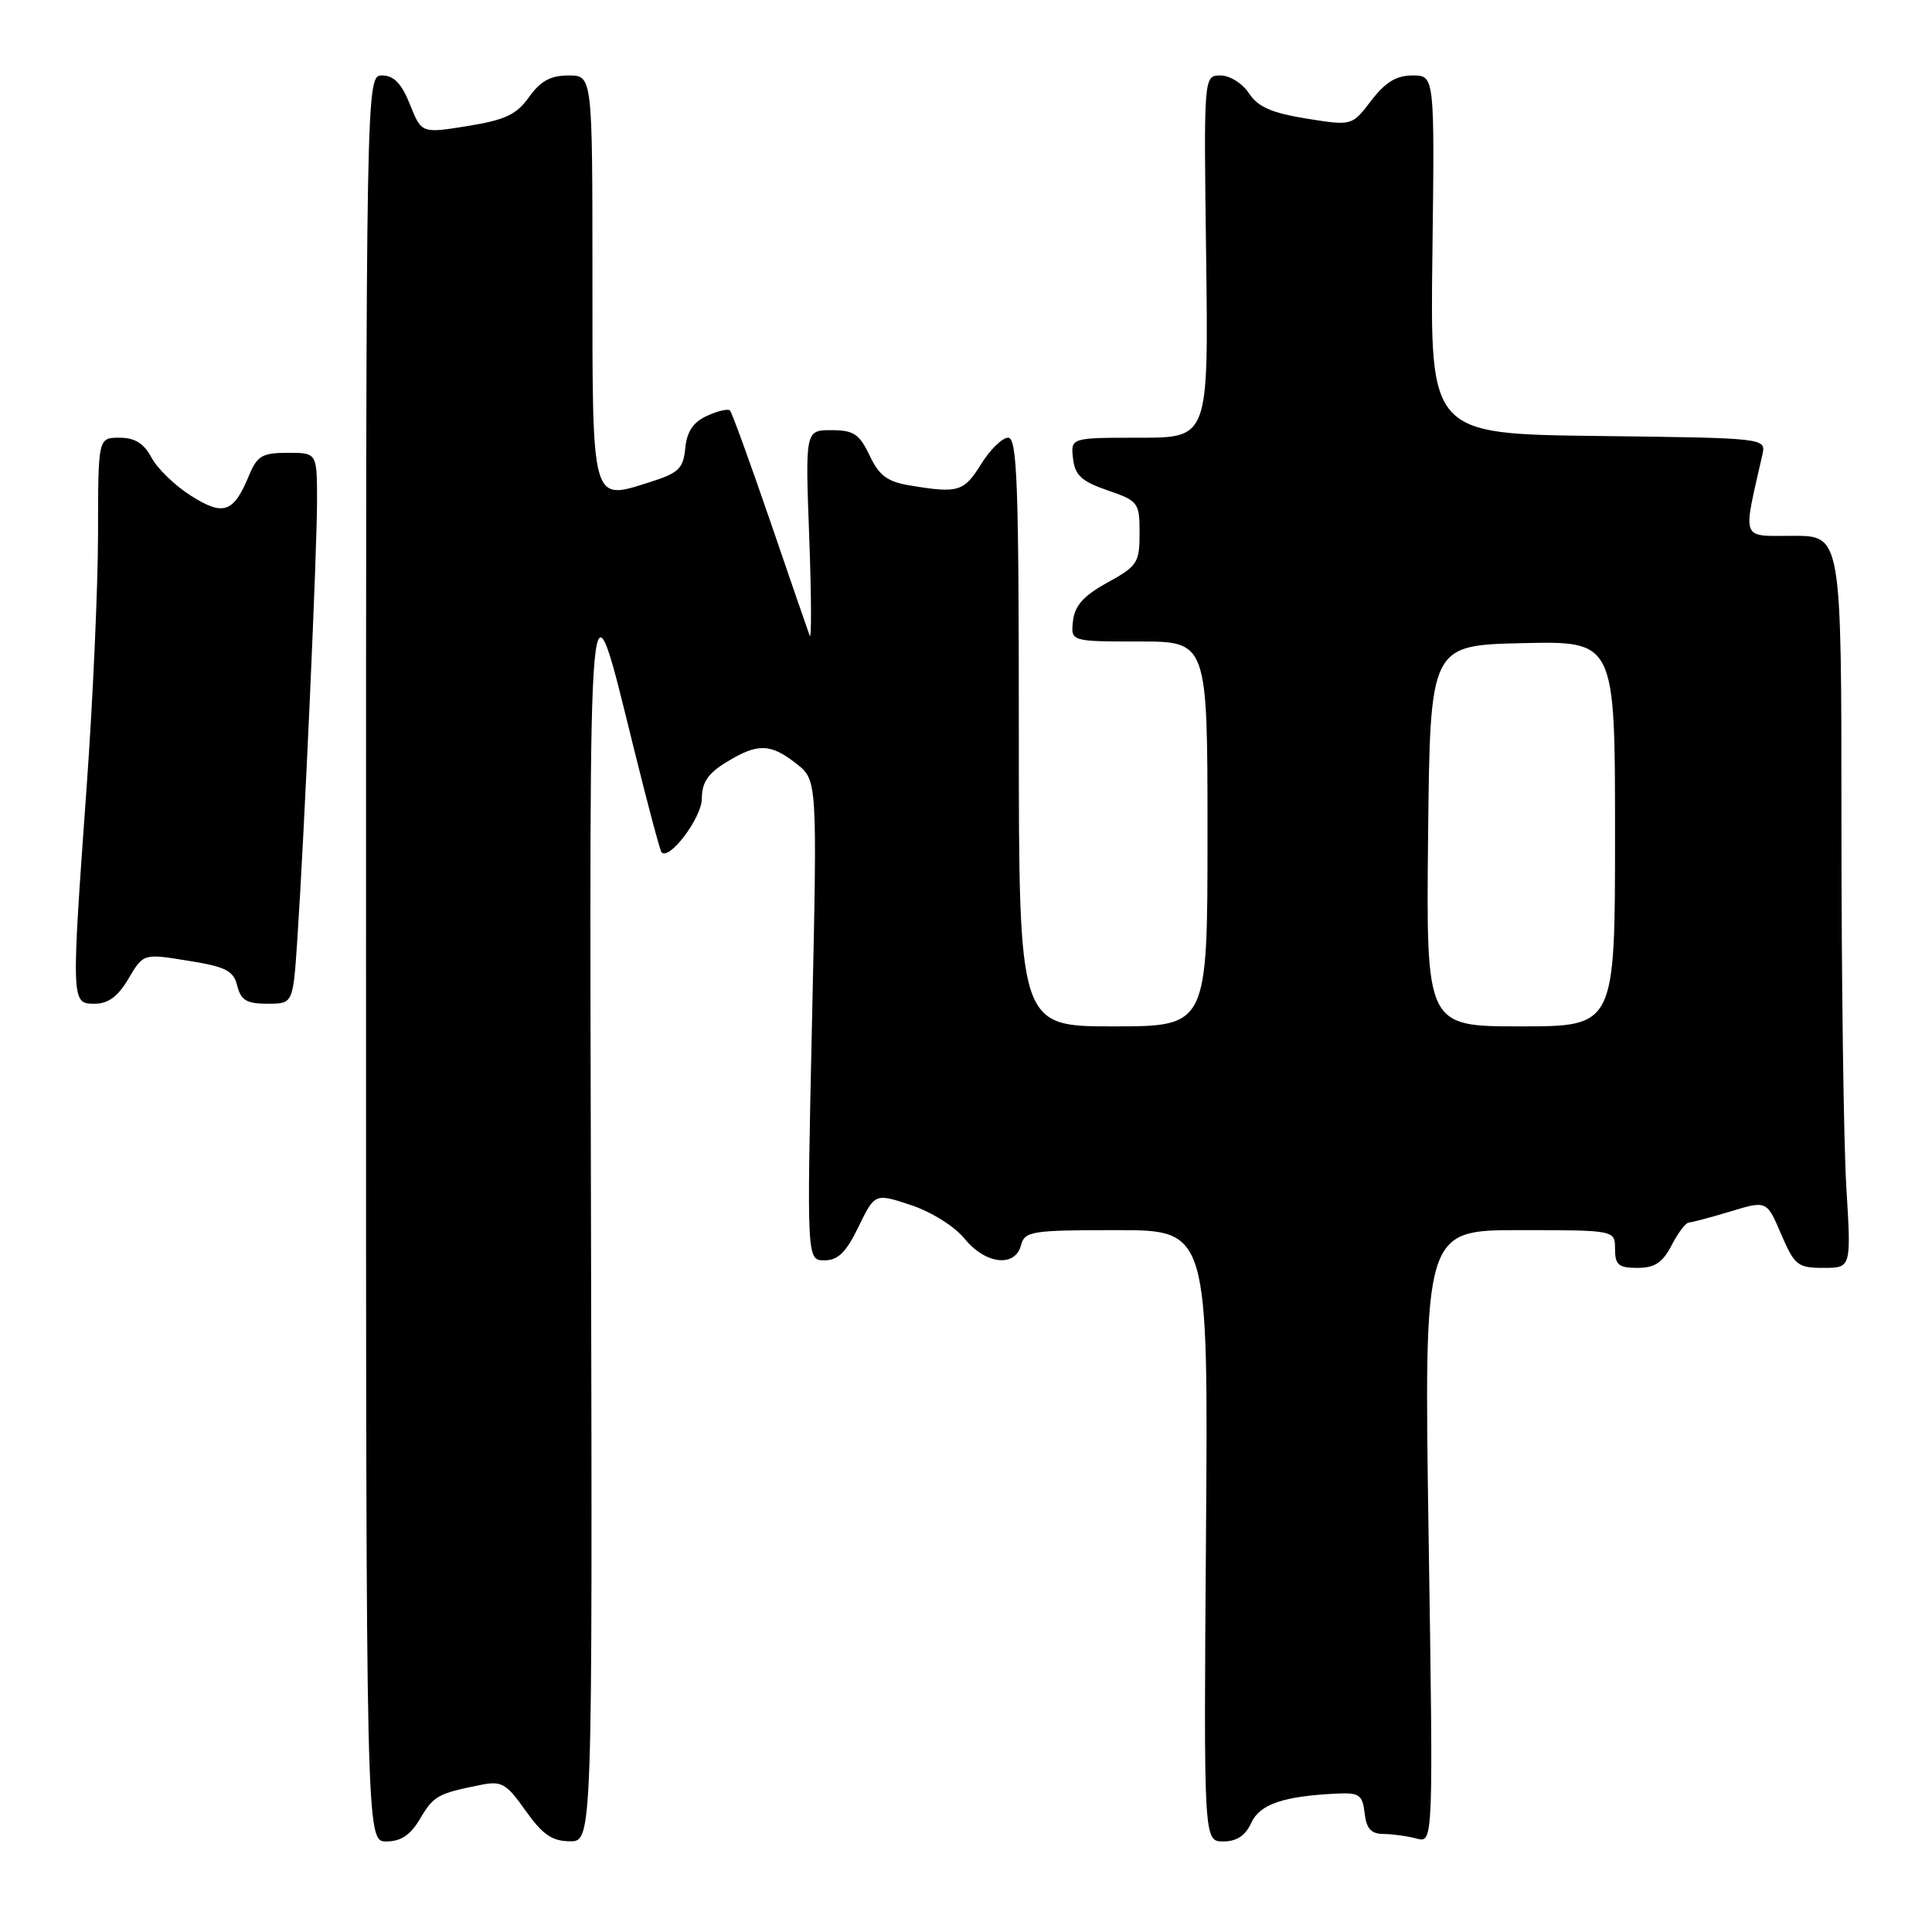 <?xml version="1.0" encoding="UTF-8" standalone="no"?>
<!DOCTYPE svg PUBLIC "-//W3C//DTD SVG 1.1//EN" "http://www.w3.org/Graphics/SVG/1.1/DTD/svg11.dtd" >
<svg xmlns="http://www.w3.org/2000/svg" xmlns:xlink="http://www.w3.org/1999/xlink" version="1.1" viewBox="0 0 256 256">
 <g >
 <path fill="currentColor"
d=" M 55.66 241.00 C 57.45 237.96 58.01 237.65 63.64 236.52 C 66.48 235.95 67.07 236.29 69.64 239.92 C 71.89 243.09 73.15 243.96 75.50 243.98 C 78.50 244.00 78.50 244.00 78.31 162.25 C 78.10 71.85 77.86 74.44 84.07 99.50 C 85.84 106.65 87.45 112.69 87.65 112.92 C 88.66 114.11 93.00 108.34 93.00 105.81 C 93.00 103.68 93.81 102.48 96.25 100.99 C 100.41 98.45 102.08 98.49 105.52 101.19 C 108.30 103.38 108.30 103.38 107.60 135.19 C 106.90 167.00 106.90 167.00 109.25 167.00 C 111.04 167.00 112.12 165.94 113.76 162.55 C 115.93 158.10 115.93 158.10 120.71 159.68 C 123.42 160.58 126.51 162.52 127.82 164.14 C 130.57 167.53 134.51 167.98 135.29 165.00 C 135.78 163.14 136.65 163.00 147.96 163.00 C 160.10 163.00 160.10 163.00 159.80 203.50 C 159.50 244.00 159.50 244.00 162.09 244.00 C 163.87 244.00 165.03 243.23 165.79 241.55 C 166.93 239.06 170.04 238.00 177.14 237.66 C 180.11 237.52 180.54 237.82 180.82 240.25 C 181.05 242.31 181.68 243.00 183.32 243.01 C 184.52 243.02 186.49 243.29 187.71 243.62 C 189.92 244.21 189.92 244.21 189.30 203.61 C 188.68 163.00 188.68 163.00 201.34 163.00 C 214.00 163.00 214.00 163.00 214.00 165.50 C 214.00 167.61 214.47 168.00 216.97 168.00 C 219.27 168.00 220.30 167.31 221.50 165.00 C 222.35 163.35 223.38 162.00 223.78 161.99 C 224.17 161.98 226.66 161.32 229.30 160.52 C 234.10 159.07 234.10 159.07 236.01 163.53 C 237.79 167.67 238.20 168.00 241.62 168.00 C 245.30 168.00 245.30 168.00 244.65 157.34 C 244.29 151.48 244.00 129.66 244.00 108.84 C 244.00 71.00 244.00 71.00 237.61 71.00 C 230.58 71.00 230.90 71.84 233.52 60.27 C 234.03 58.04 234.03 58.04 211.76 57.77 C 189.50 57.50 189.50 57.50 189.80 33.75 C 190.10 10.00 190.10 10.00 187.17 10.00 C 185.02 10.00 183.56 10.89 181.69 13.34 C 179.14 16.68 179.14 16.68 173.10 15.71 C 168.48 14.96 166.69 14.17 165.50 12.37 C 164.64 11.05 162.96 10.00 161.73 10.00 C 159.50 10.00 159.50 10.00 159.82 34.00 C 160.13 58.00 160.13 58.00 151.00 58.00 C 141.87 58.00 141.87 58.00 142.18 60.75 C 142.44 62.98 143.30 63.78 146.75 64.97 C 150.84 66.38 151.00 66.59 151.00 70.64 C 151.00 74.56 150.71 75.01 146.75 77.19 C 143.59 78.93 142.42 80.23 142.18 82.26 C 141.87 85.00 141.87 85.00 150.93 85.00 C 160.00 85.00 160.00 85.00 160.00 110.50 C 160.00 136.00 160.00 136.00 147.50 136.00 C 135.00 136.00 135.00 136.00 135.00 97.00 C 135.00 64.00 134.78 58.00 133.58 58.00 C 132.80 58.00 131.19 59.58 130.00 61.50 C 127.74 65.15 126.97 65.39 120.66 64.34 C 117.58 63.84 116.51 63.05 115.23 60.36 C 113.87 57.50 113.11 57.00 110.17 57.00 C 106.70 57.00 106.70 57.00 107.23 71.25 C 107.52 79.09 107.54 84.92 107.28 84.21 C 107.02 83.51 104.64 76.61 102.00 68.89 C 99.35 61.17 96.98 54.64 96.72 54.39 C 96.47 54.13 95.10 54.45 93.68 55.10 C 91.85 55.93 91.02 57.18 90.80 59.39 C 90.54 62.10 89.93 62.68 86.09 63.89 C 78.32 66.35 78.50 67.00 78.50 36.64 C 78.50 10.00 78.50 10.00 75.32 10.00 C 72.96 10.00 71.61 10.74 70.10 12.86 C 68.44 15.19 66.95 15.89 61.96 16.70 C 55.86 17.68 55.86 17.68 54.32 13.84 C 53.21 11.06 52.19 10.00 50.64 10.00 C 48.50 10.00 48.50 10.00 48.50 127.00 C 48.50 244.00 48.50 244.00 51.19 244.00 C 53.13 244.00 54.39 243.15 55.66 241.00 Z  M 17.03 129.67 C 19.00 126.34 19.00 126.34 24.92 127.30 C 29.94 128.11 30.94 128.61 31.44 130.63 C 31.92 132.54 32.69 133.00 35.43 133.00 C 38.82 133.00 38.82 133.00 39.38 124.75 C 40.31 110.90 42.02 72.88 42.01 66.25 C 42.00 60.00 42.00 60.00 38.12 60.00 C 34.76 60.00 34.08 60.40 33.01 62.97 C 30.95 67.95 29.63 68.42 25.32 65.70 C 23.21 64.37 20.85 62.10 20.08 60.64 C 19.06 58.74 17.87 58.00 15.83 58.00 C 13.00 58.00 13.00 58.00 12.99 70.75 C 12.98 77.76 12.31 92.72 11.50 104.00 C 9.42 132.93 9.43 133.00 12.53 133.00 C 14.34 133.00 15.63 132.05 17.03 129.67 Z  M 189.23 110.75 C 189.50 85.50 189.50 85.50 201.75 85.22 C 214.00 84.94 214.00 84.94 214.00 110.47 C 214.00 136.00 214.00 136.00 201.48 136.00 C 188.97 136.00 188.97 136.00 189.23 110.75 Z "/>
</g>
</svg>